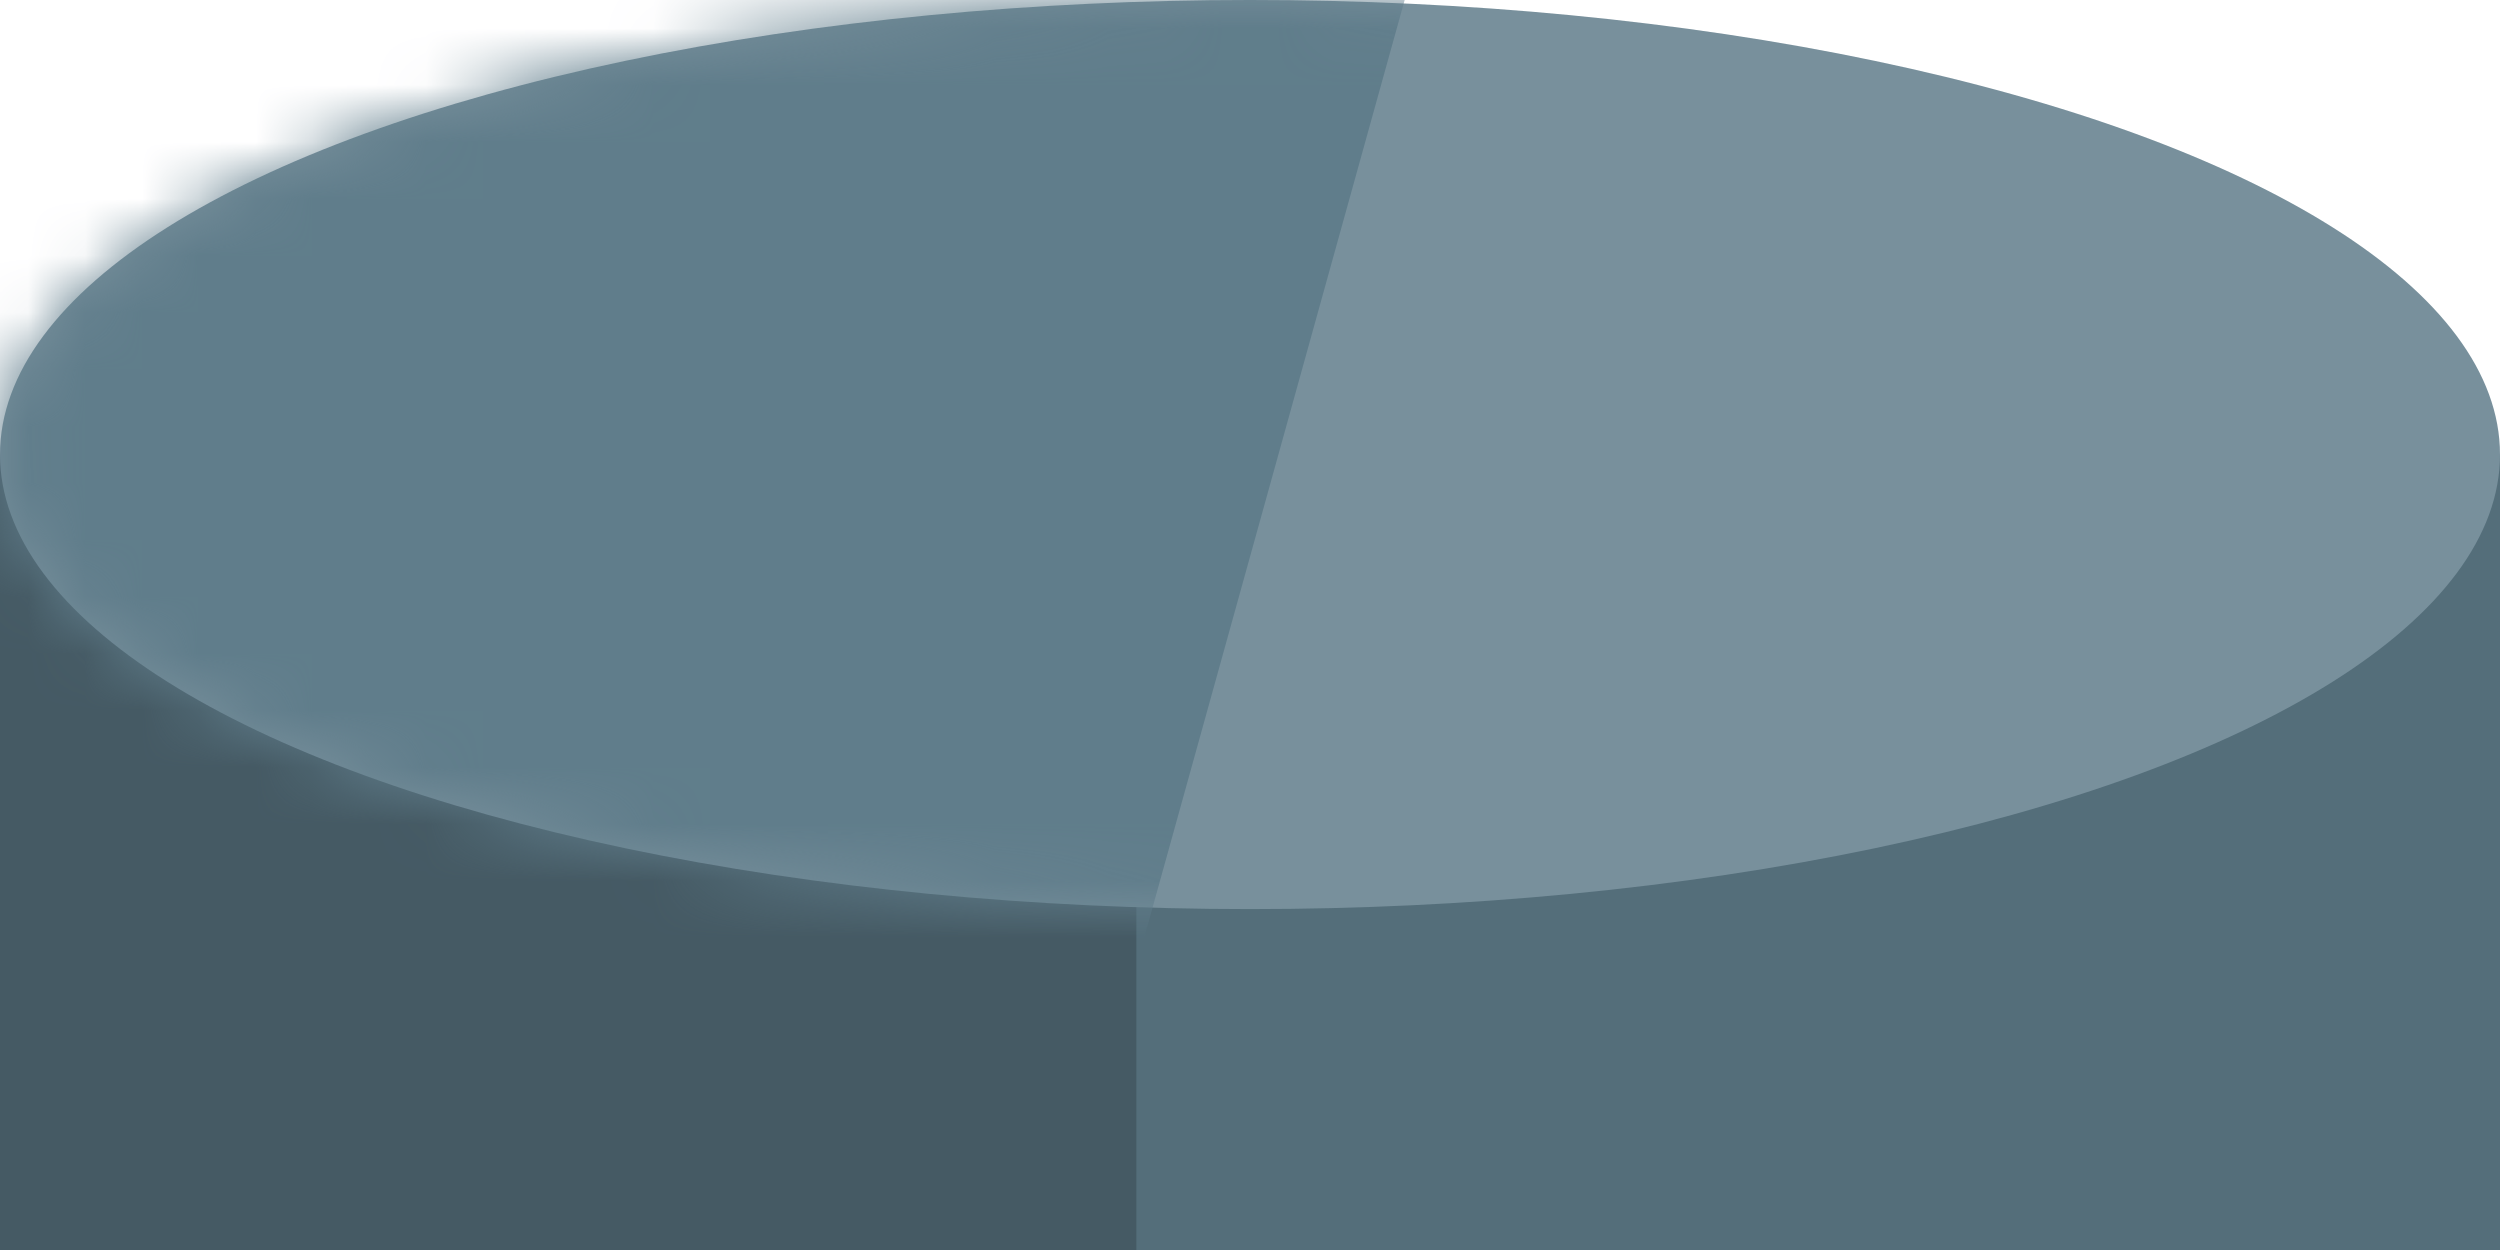 <?xml version="1.0" encoding="UTF-8" standalone="no"?>
<svg width="44px" height="22px" viewBox="0 0 44 22" version="1.1" xmlns="http://www.w3.org/2000/svg" xmlns:xlink="http://www.w3.org/1999/xlink" xmlns:sketch="http://www.bohemiancoding.com/sketch/ns">
    <!-- Generator: sketchtool 3.5.2 (25235) - http://www.bohemiancoding.com/sketch -->
    <title>pusher-3</title>
    <desc>Created with sketchtool.</desc>
    <defs>
        <ellipse id="path-1" cx="22" cy="8" rx="22" ry="8"></ellipse>
    </defs>
    <g id="Welcome" stroke="none" stroke-width="1" fill="none" fill-rule="evenodd" sketch:type="MSPage">
        <g id="Drummar-1" sketch:type="MSArtboardGroup" transform="translate(-448, -575)">
            <g id="finish-2" sketch:type="MSLayerGroup" transform="translate(94, 565)">
                <g id="3" transform="translate(332, 0)">
                    <g id="pusher-3" transform="translate(22, 10)">
                        <g id="Rectangle-240" transform="translate(0, 8)" sketch:type="MSShapeGroup">
                            <rect fill="#546E7A" x="0" y="0" width="44" height="16"></rect>
                            <rect id="Rectangle-241" fill="#455A64" x="0" y="0" width="20" height="16"></rect>
                        </g>
                        <g id="Rectangle-242">
                            <mask id="mask-2" sketch:name="Mask" fill="white">
                                <use xlink:href="#path-1"></use>
                            </mask>
                            <use id="Mask" fill="#78909C" sketch:type="MSShapeGroup" xlink:href="#path-1"></use>
                            <path d="M0,-1 L25,-1 L20,17 L0,17 L0,-1 Z" fill="#607D8B" sketch:type="MSShapeGroup" mask="url(#mask-2)"></path>
                        </g>
                    </g>
                </g>
            </g>
        </g>
    </g>
</svg>